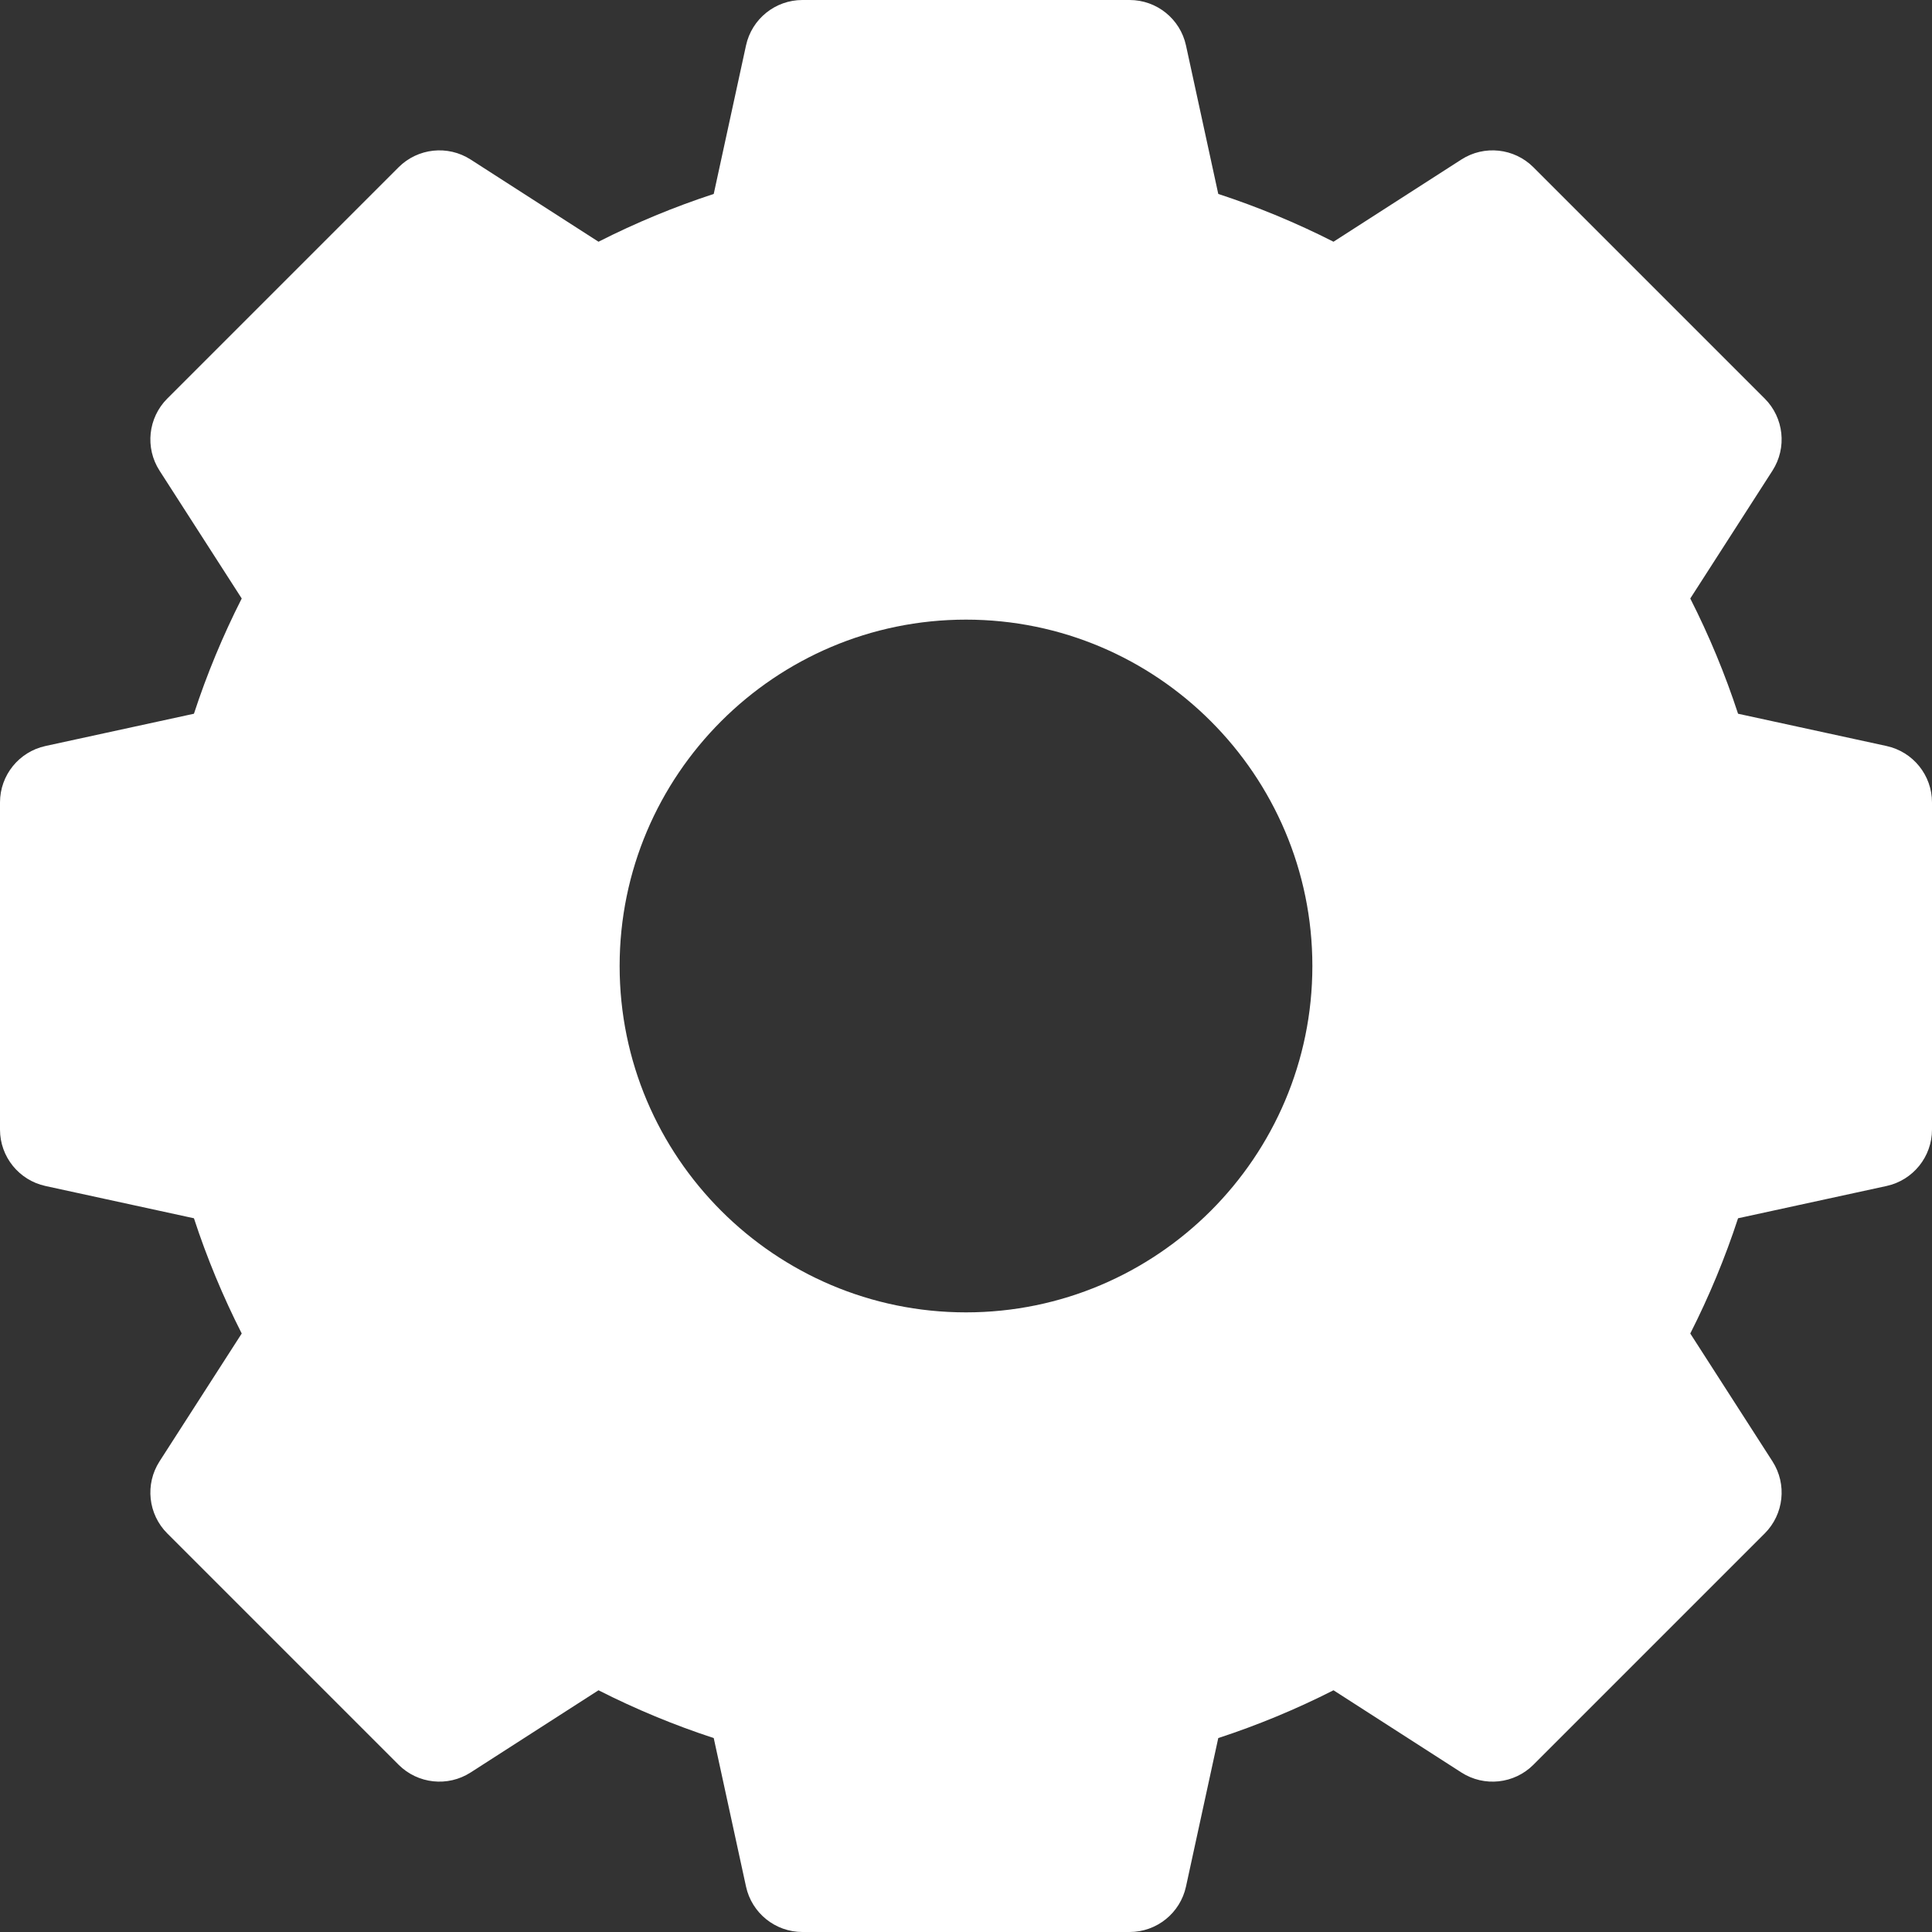 <svg width="68" height="68" viewBox="0 0 68 68" fill="none" xmlns="http://www.w3.org/2000/svg">
    <rect x="0" y="0" width="68" height="68" fill="#333333" stroke="none"/>
    <path d="M66.4 26.257L61.174 25.121C60.719 23.73 60.156 22.373 59.492 21.065L62.385 16.565C62.902 15.761 62.788 14.705 62.113 14.029L53.971 5.887C53.295 5.212 52.239 5.098 51.435 5.615L46.935 8.508C45.627 7.844 44.27 7.281 42.879 6.826L41.743 1.6C41.54 0.666 40.713 0 39.757 0H28.243C27.287 0 26.46 0.666 26.257 1.6L25.121 6.826C23.73 7.281 22.373 7.844 21.065 8.508L16.565 5.615C15.761 5.098 14.705 5.212 14.029 5.887L5.887 14.029C5.212 14.705 5.098 15.761 5.615 16.565L8.508 21.065C7.844 22.373 7.281 23.73 6.826 25.121L1.6 26.257C0.666 26.461 0 27.287 0 28.243V39.757C0 40.713 0.666 41.539 1.6 41.743L6.826 42.879C7.281 44.27 7.844 45.627 8.508 46.935L5.615 51.435C5.098 52.239 5.212 53.295 5.887 53.971L14.029 62.113C14.705 62.788 15.761 62.902 16.565 62.385L21.065 59.492C22.373 60.156 23.73 60.719 25.121 61.174L26.257 66.4C26.46 67.334 27.287 68 28.243 68H39.757C40.713 68 41.54 67.334 41.743 66.4L42.879 61.174C44.27 60.719 45.627 60.156 46.935 59.492L51.435 62.385C52.239 62.902 53.295 62.789 53.971 62.113L62.113 53.971C62.788 53.295 62.902 52.239 62.385 51.435L59.492 46.935C60.156 45.627 60.719 44.27 61.174 42.879L66.4 41.743C67.334 41.539 68 40.713 68 39.757V28.243C68 27.287 67.334 26.461 66.4 26.257V26.257ZM46.191 34C46.191 40.722 40.722 46.191 34 46.191C27.278 46.191 21.809 40.722 21.809 34C21.809 27.278 27.278 21.809 34 21.809C40.722 21.809 46.191 27.278 46.191 34V34Z" fill="white"/>
</svg>
